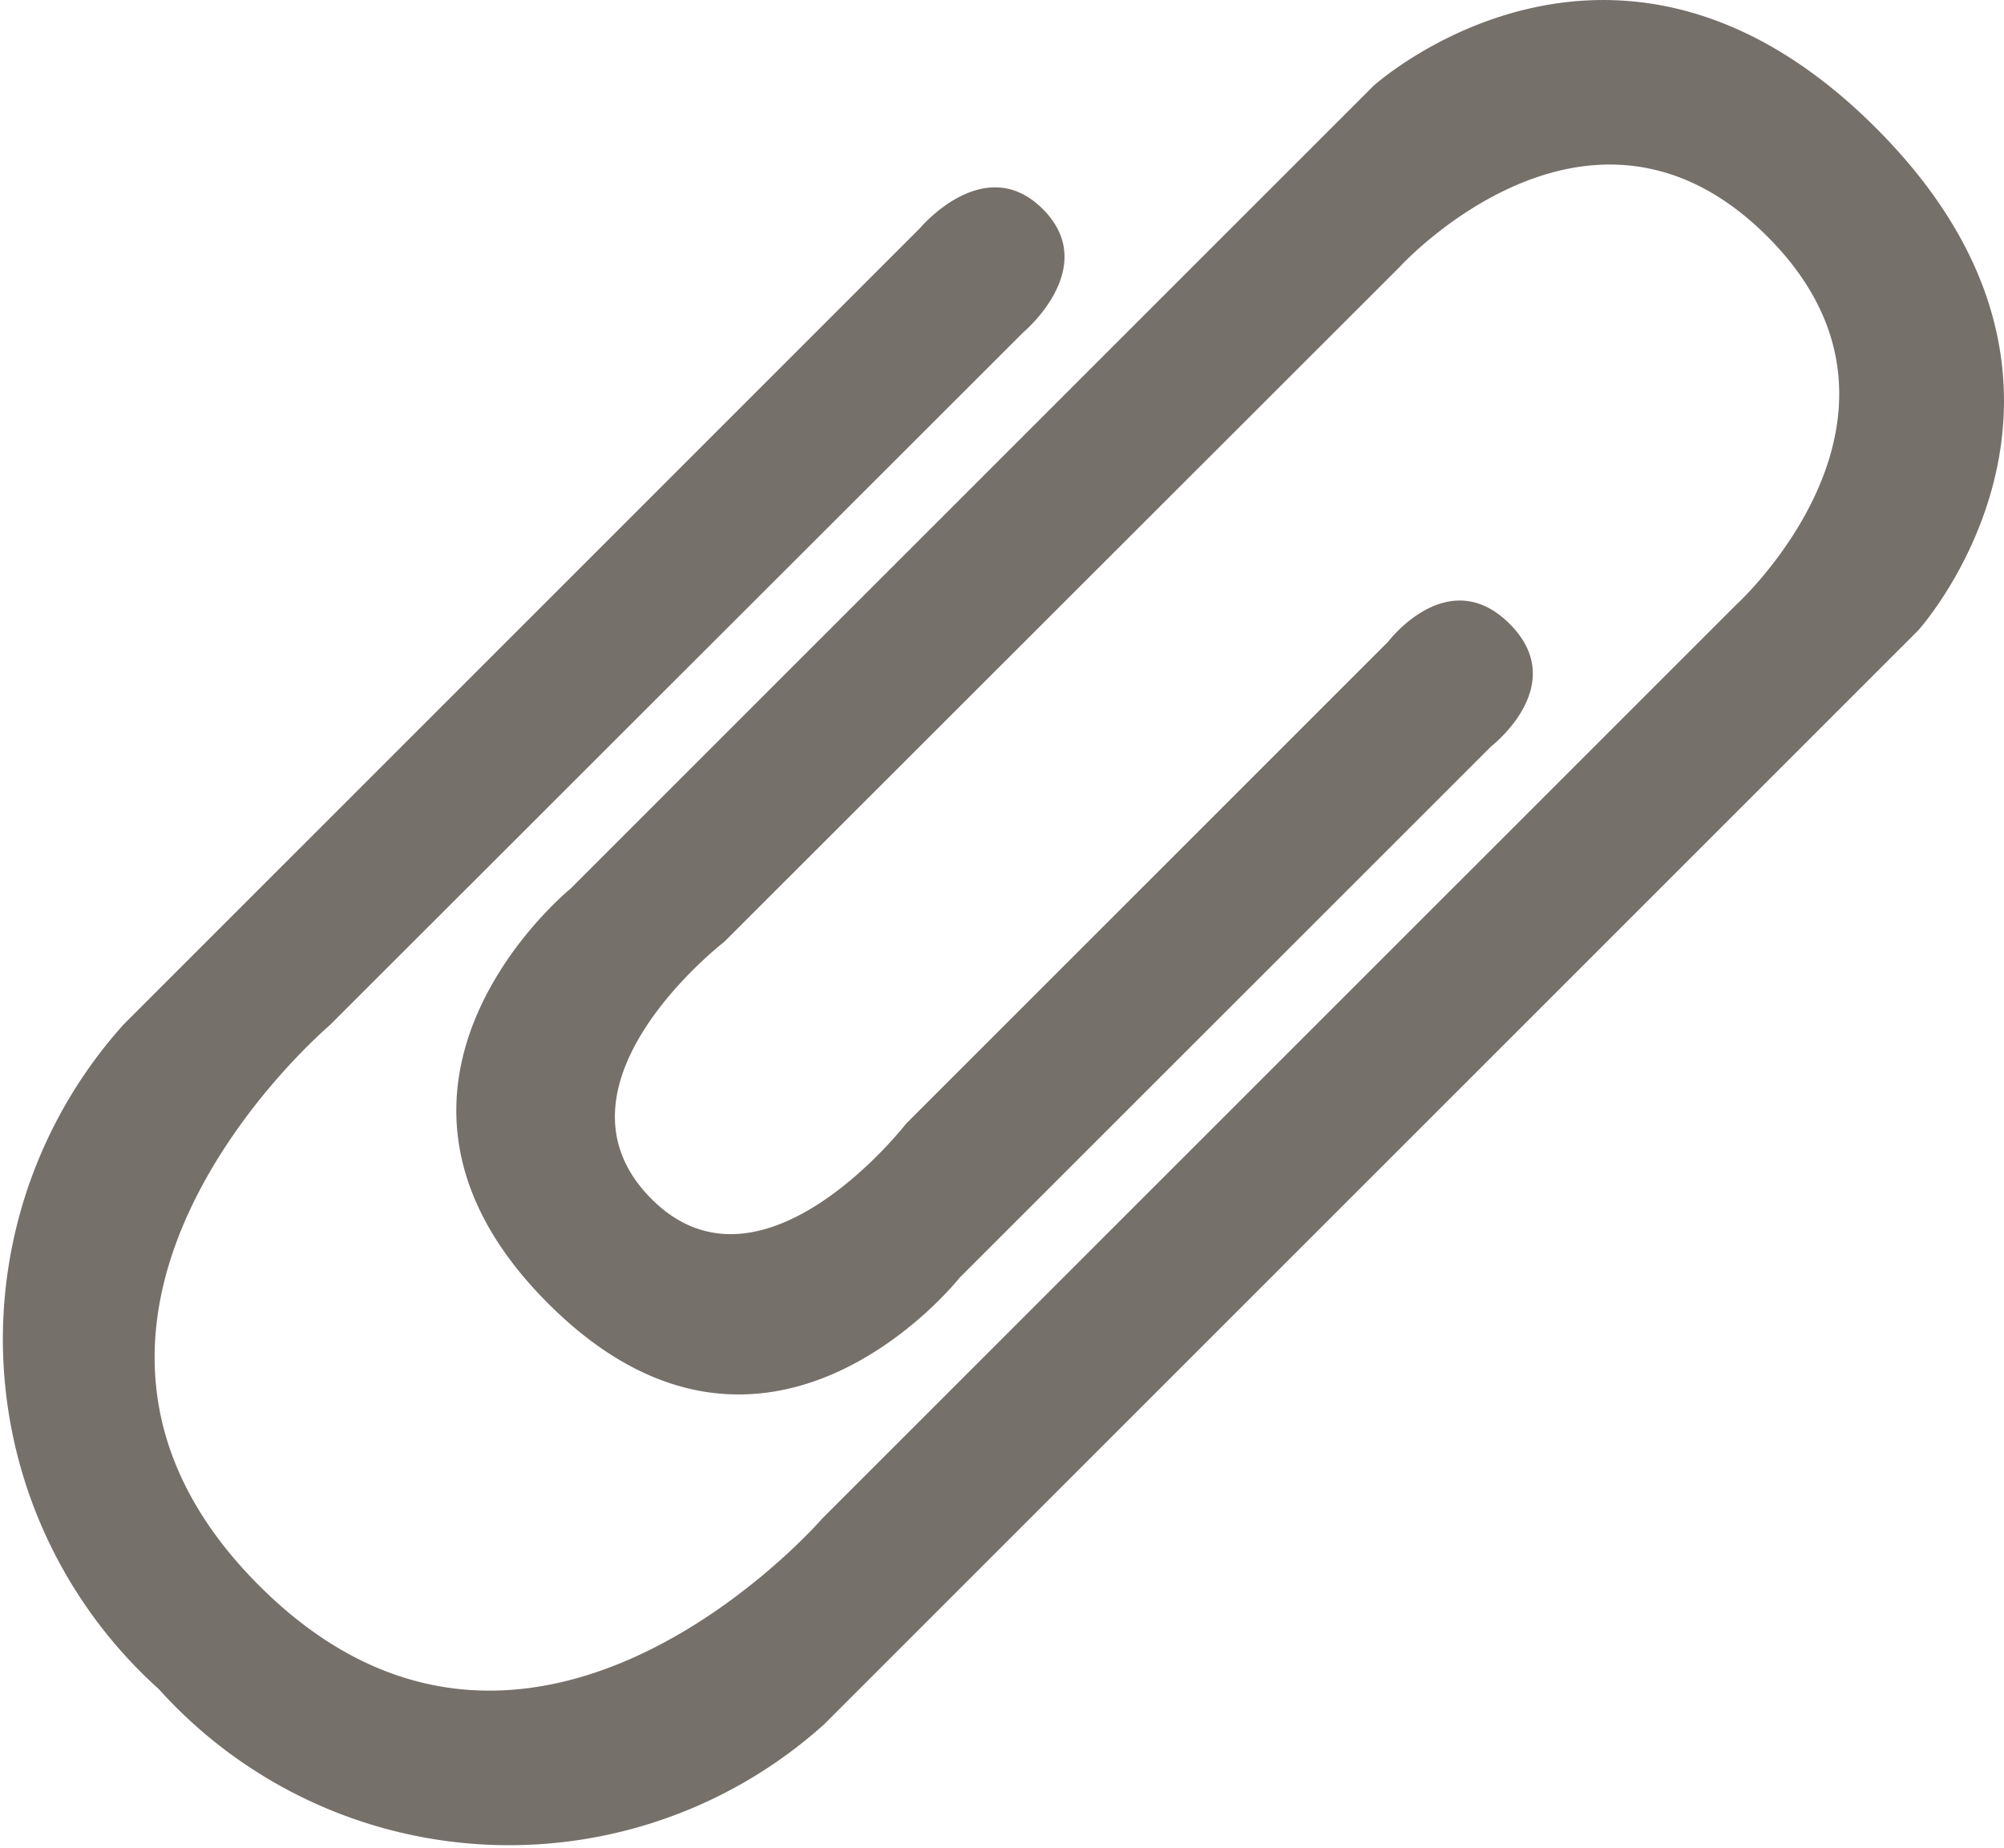 <svg xmlns="http://www.w3.org/2000/svg" viewBox="0 0 28.98 26.731">
  <defs>
    <style>
      .cls-1 {
        fill: #76706b;
      }
    </style>
  </defs>
  <path id="attachment" class="cls-1" d="M23.061,13.441s1.172-.891.281-1.782-1.76.259-1.76.259l-6.969,6.97s-2.1,2.711-3.7,1.07,1.07-3.7,1.07-3.7L21.746,6.5s2.744-3.023,5.322-.445-.453,5.329-.453,5.329L13.4,24.6s-4.228,4.884-8.143.969,1.016-8.1,1.016-8.1L16.309,7.44s1.125-.938.281-1.782-1.781.281-1.781.281L3.3,17.45a6.808,6.808,0,0,0,.508,9.618,6.81,6.81,0,0,0,9.619.509L29.248,11.754s3.164-3.493-.609-7.268-7.268-.609-7.268-.609L9.761,15.488s-3.49,2.834-.325,6,5.951-.372,5.951-.372l7.674-7.673Z" transform="translate(-1.51 -2.634)"/>
</svg>
